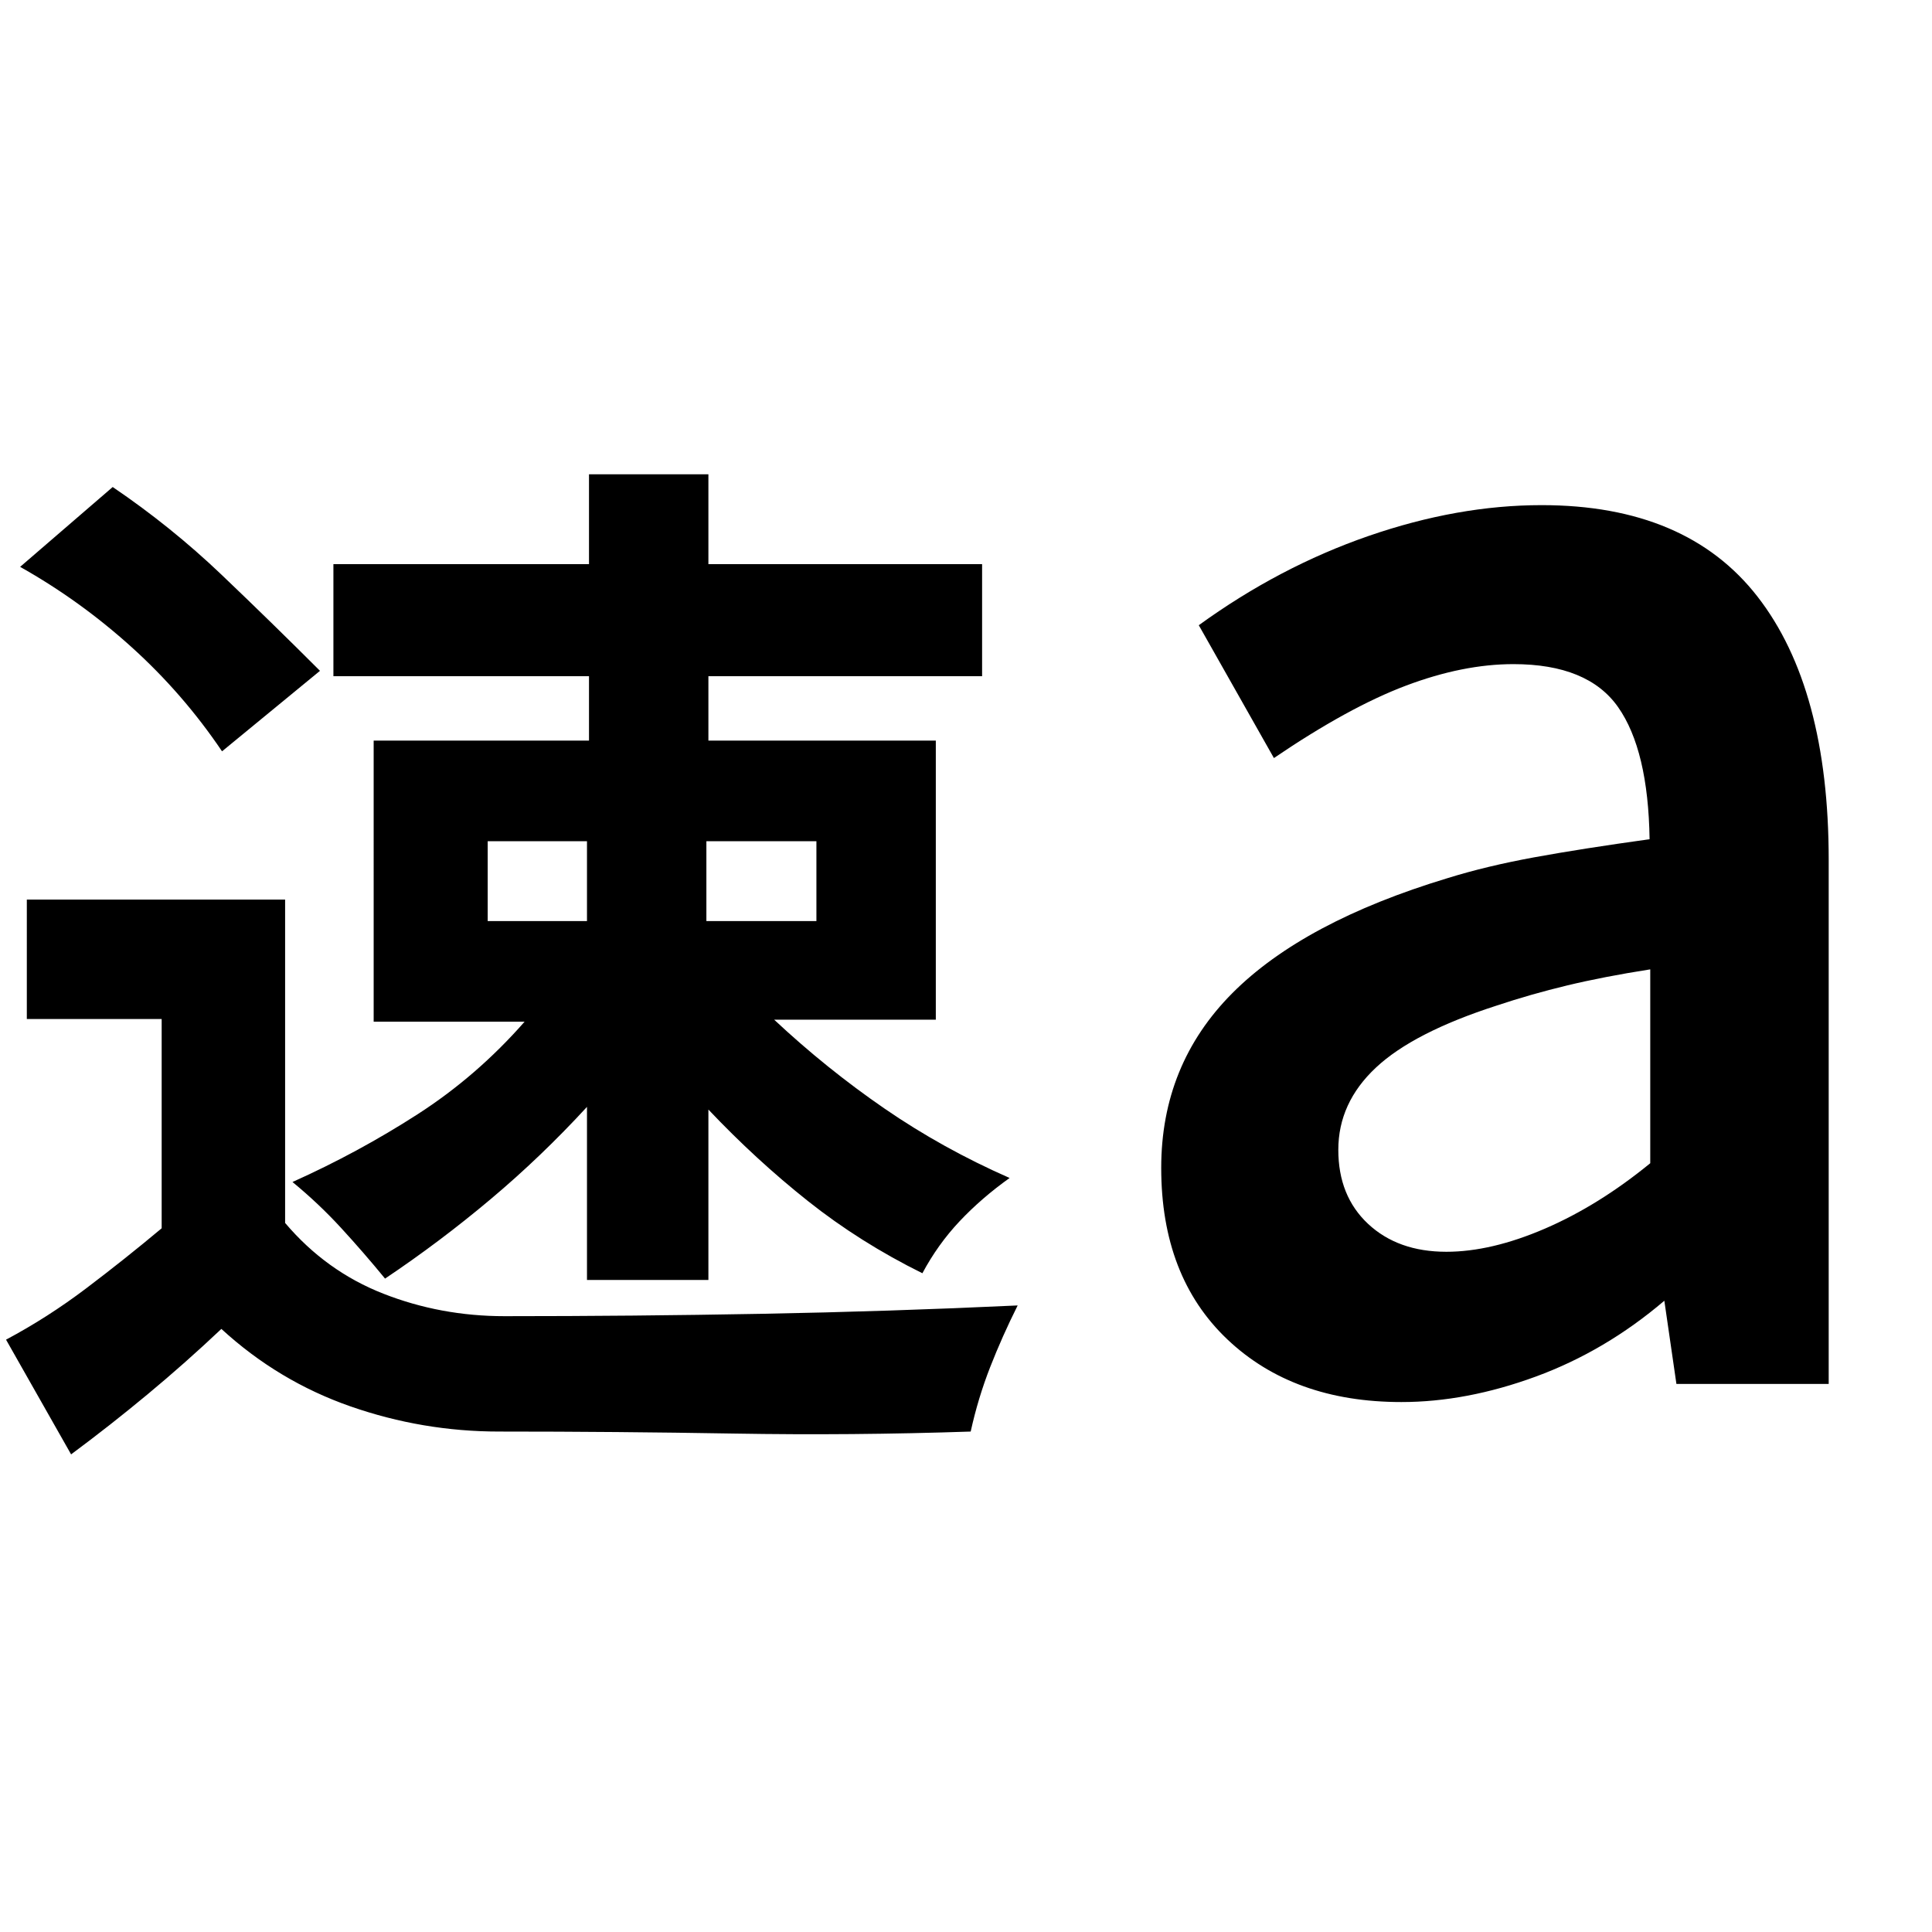 <svg xmlns="http://www.w3.org/2000/svg" height="40" viewBox="0 -960 960 960" width="40"><path d="M35.33-237.33 3-294.33q20.67-11 39.83-25.5 19.17-14.5 37.5-29.84v-104h-67V-513h128.34v160.67q20.33 24 48.83 35.16Q219-306 250.67-306q64 0 127.5-1.17 63.5-1.16 127.5-4.16Q498-296 492-280.67q-6 15.34-9.67 32-59 2-117.5 1t-116.83-1q-38 0-73.83-12.5-35.84-12.5-64.17-38.5-18 17-36.67 32.5-18.66 15.5-38 29.84ZM291.67-324v-86q-22.67 24.67-47.84 45.83-25.16 21.17-52.5 39.5-10.66-13-21.83-25.16-11.17-12.17-24.17-22.84 32.67-14.66 62.17-33.66 29.5-19 53.17-46h-75V-592h107v-32h-127v-55.67h127v-44.66H352v44.66h136V-624H352v32h113v138.67h-80.33q26 24.33 54.83 44.16 28.83 19.84 62.17 34.5-14 10-24.84 21.5-10.83 11.5-18.5 25.84-31-15.34-56.83-35.84-25.83-20.5-49.5-45.5V-324h-60.33Zm0-218h-49.34v39.67h49.34V-542Zm114 0H351v39.67h54.67V-542Zm-295.34-44.67q-19.33-28.66-45-51.83Q39.67-661.67 10-678.33L56-718q29 19.67 54 43.5t49 47.83l-48.67 40ZM820-382v-96.33q-23.33 3.66-41.33 8-18 4.33-35 10-41.34 13.33-60 30.83Q665-412 665-388.67q0 23 14.83 36.84Q694.67-338 718.67-338q22.33 0 49-11.5Q794.33-361 820-382Zm13 109.67-6-41.34q-29.33 25-63.83 37.67-34.5 12.67-66.84 12.67-53.66 0-86.5-31.17Q577-325.67 577-379.67q0-51.33 35.33-86.83 35.34-35.5 107-57.17 19.34-6 43-10.33 23.67-4.33 57.34-9-.67-44.33-15.67-65.67Q789-630 752-630q-25 0-53.33 10.67-28.34 10.66-65.67 36l-37.33-66q40-29 84.33-44.34Q724.33-709 766-709q72 0 107.33 45.5 35.34 45.5 35.34 130.83v260.34H833Z"/></svg>